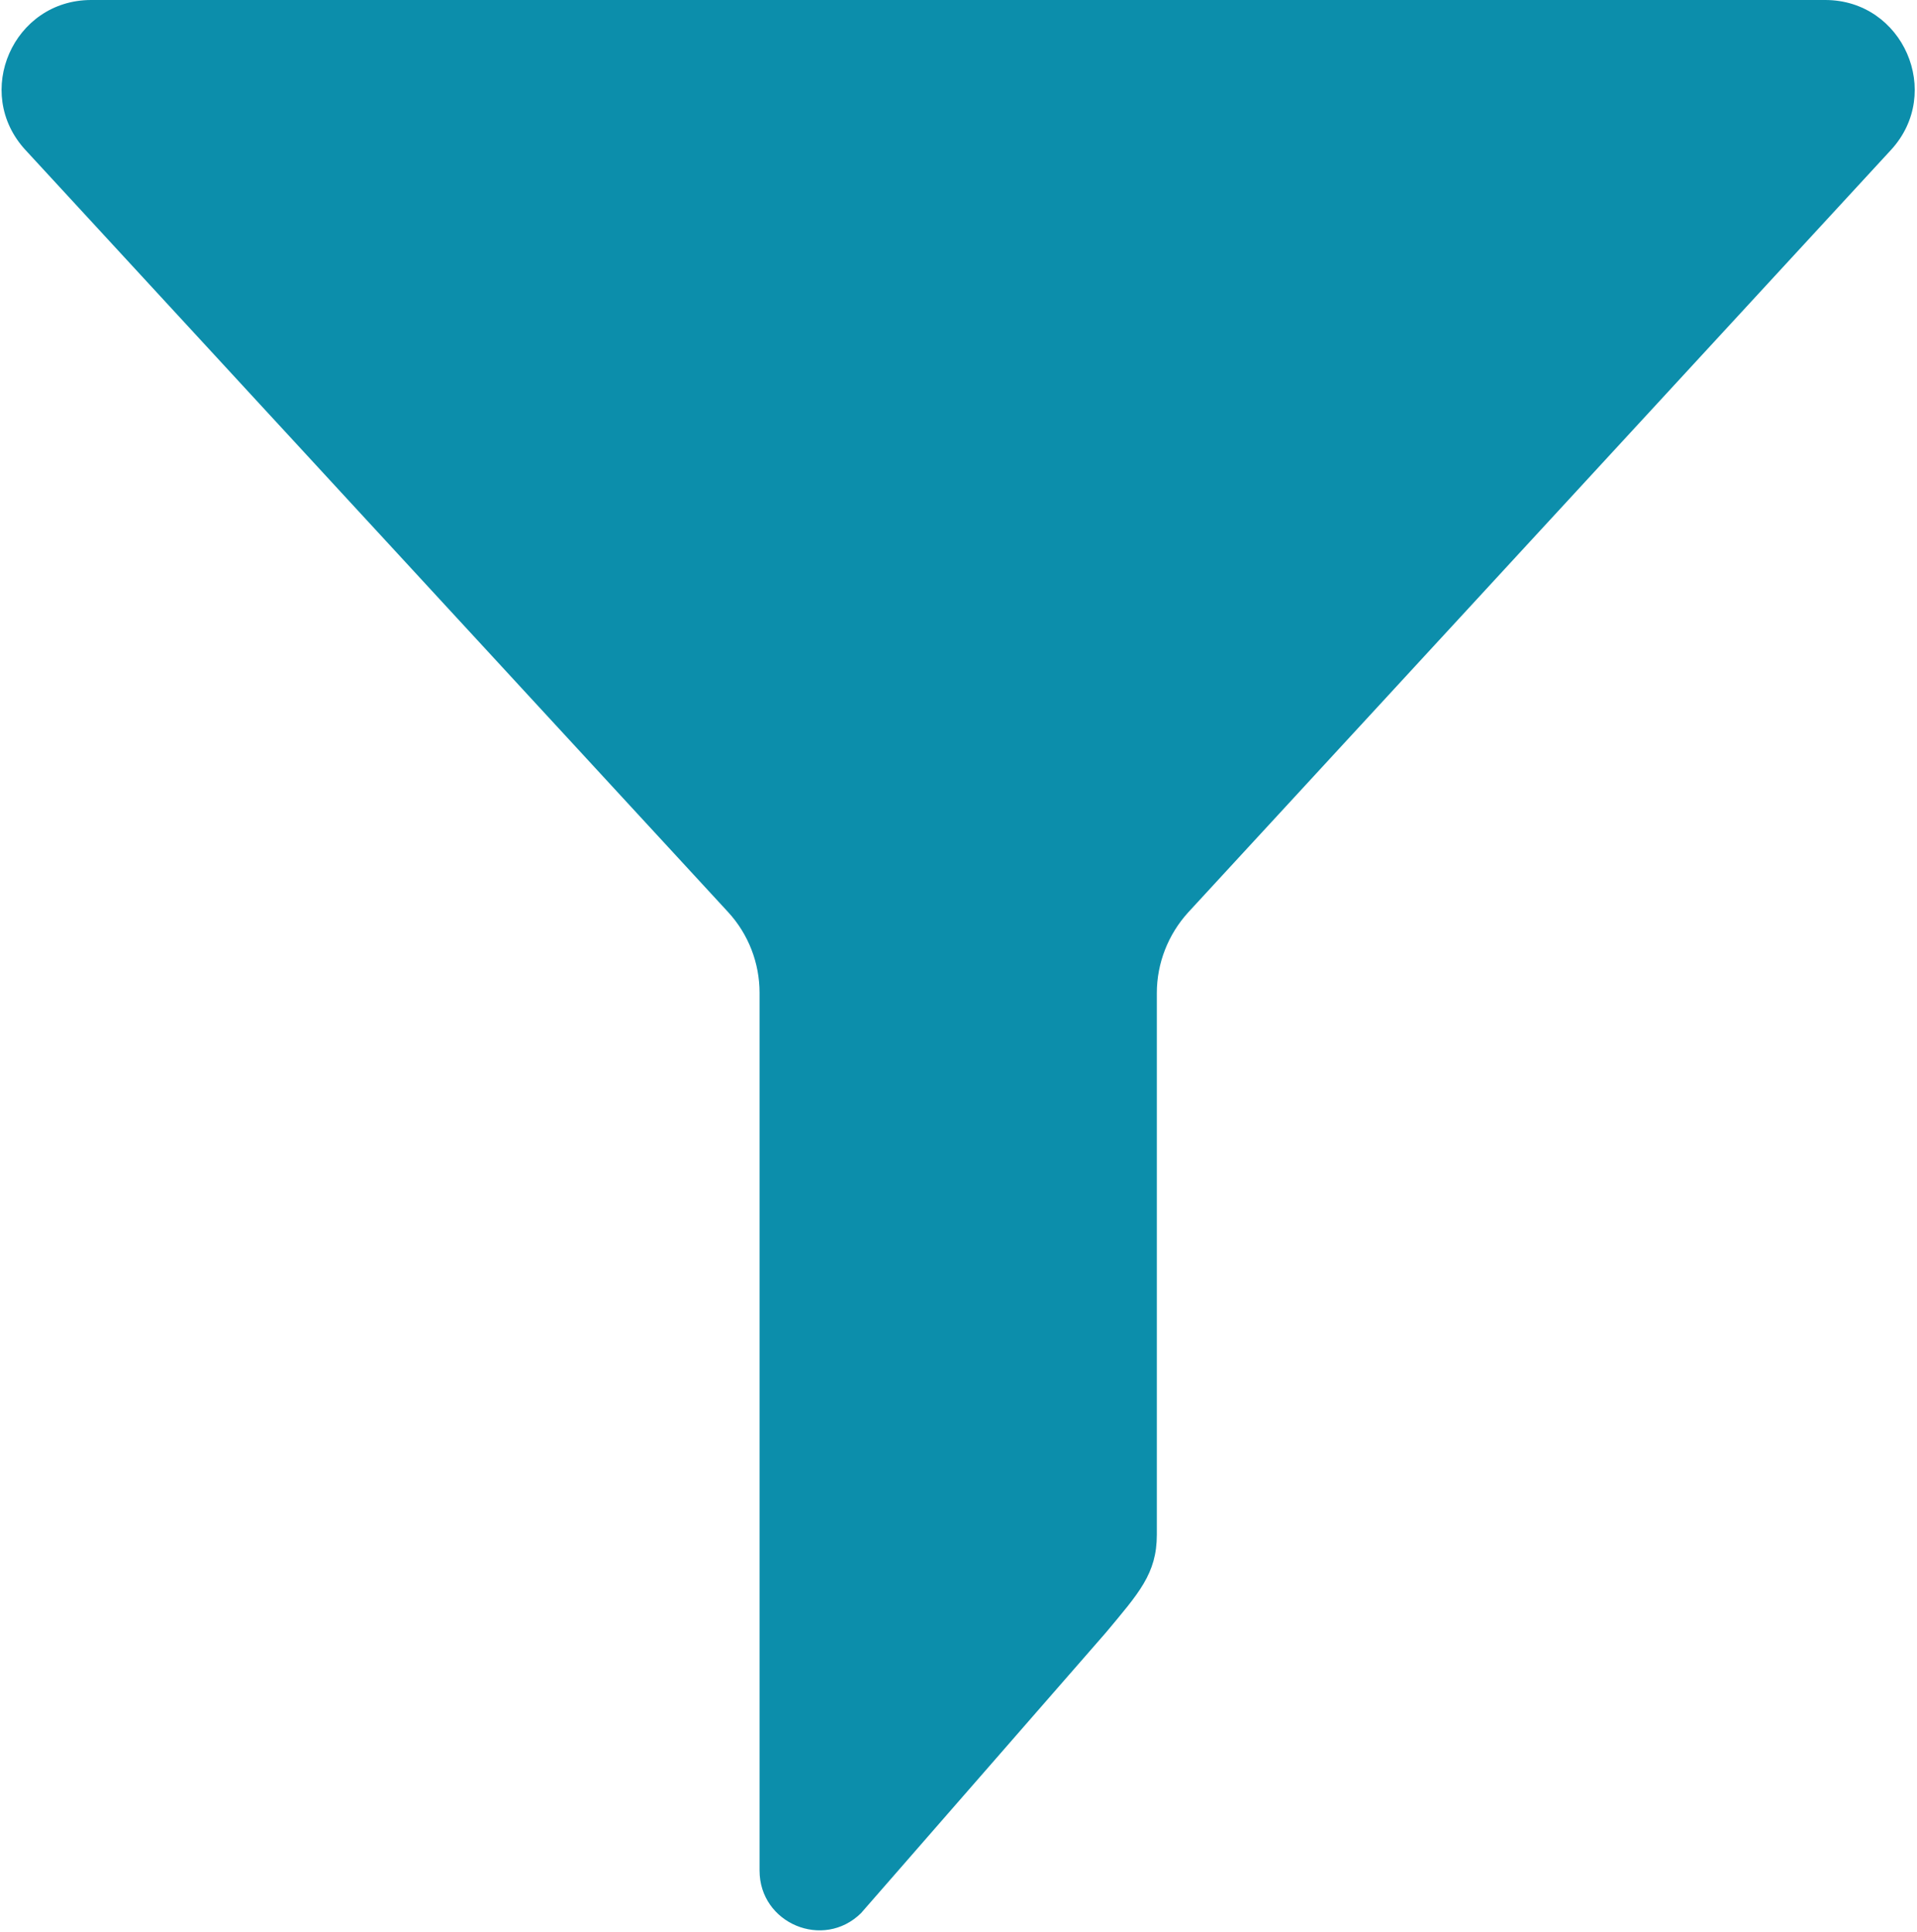 <svg width="501" height="505" viewBox="0 0 501 505" fill="none" xmlns="http://www.w3.org/2000/svg">
<path d="M190.307 238.432C195.602 244.194 198.509 251.722 198.509 259.509V488.96C198.509 502.769 215.173 509.777 225.036 500.069L289.044 426.717C297.61 416.439 302.334 411.351 302.334 401.177V259.56C302.334 251.774 305.293 244.246 310.536 238.484L494.2 39.194C507.957 24.243 497.367 0 477.017 0H23.825C3.475 0 -7.167 24.191 6.642 39.194L190.307 238.432Z" fill="#0C8EAB"/>
</svg>
